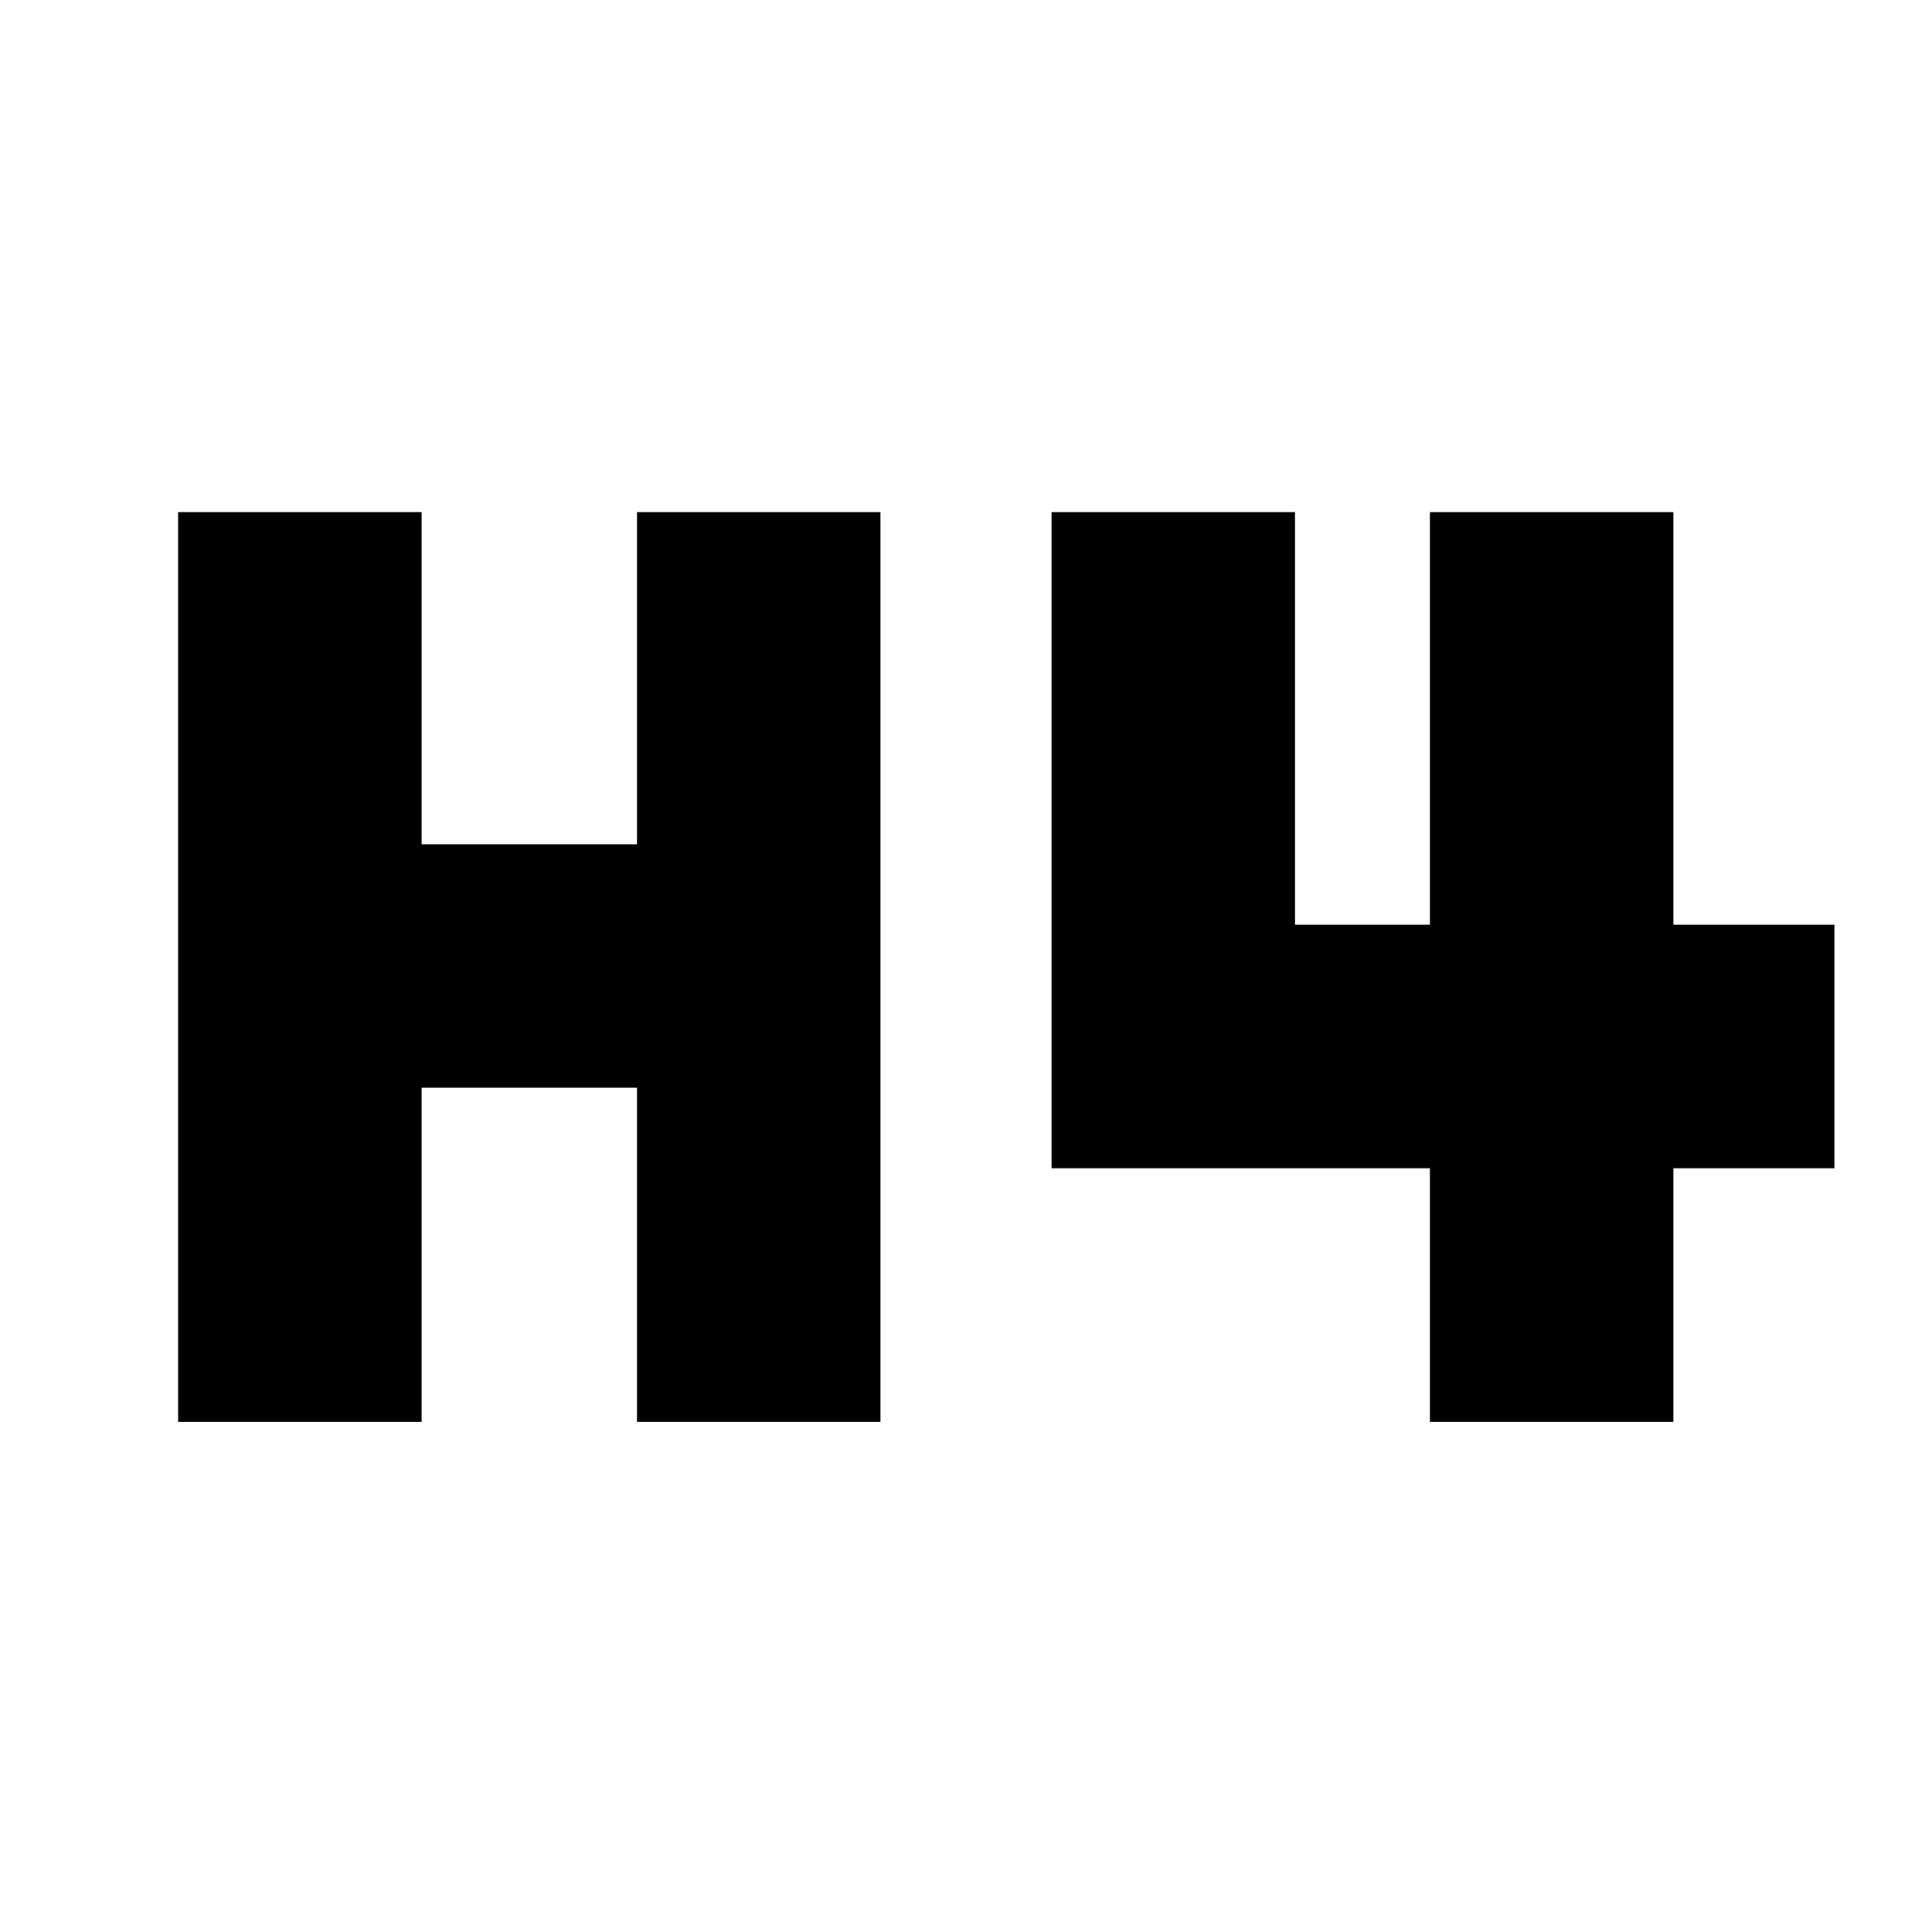 <svg xmlns="http://www.w3.org/2000/svg" height="24" viewBox="0 -960 960 960" width="24"><path d="M88.5-253.5v-452h121v165h107v-165h121v452h-121v-166h-107v166h-121Zm622 0v-126h-188v-326h121v205h67v-205h121v205h80v121h-80v126h-121Z"/></svg>